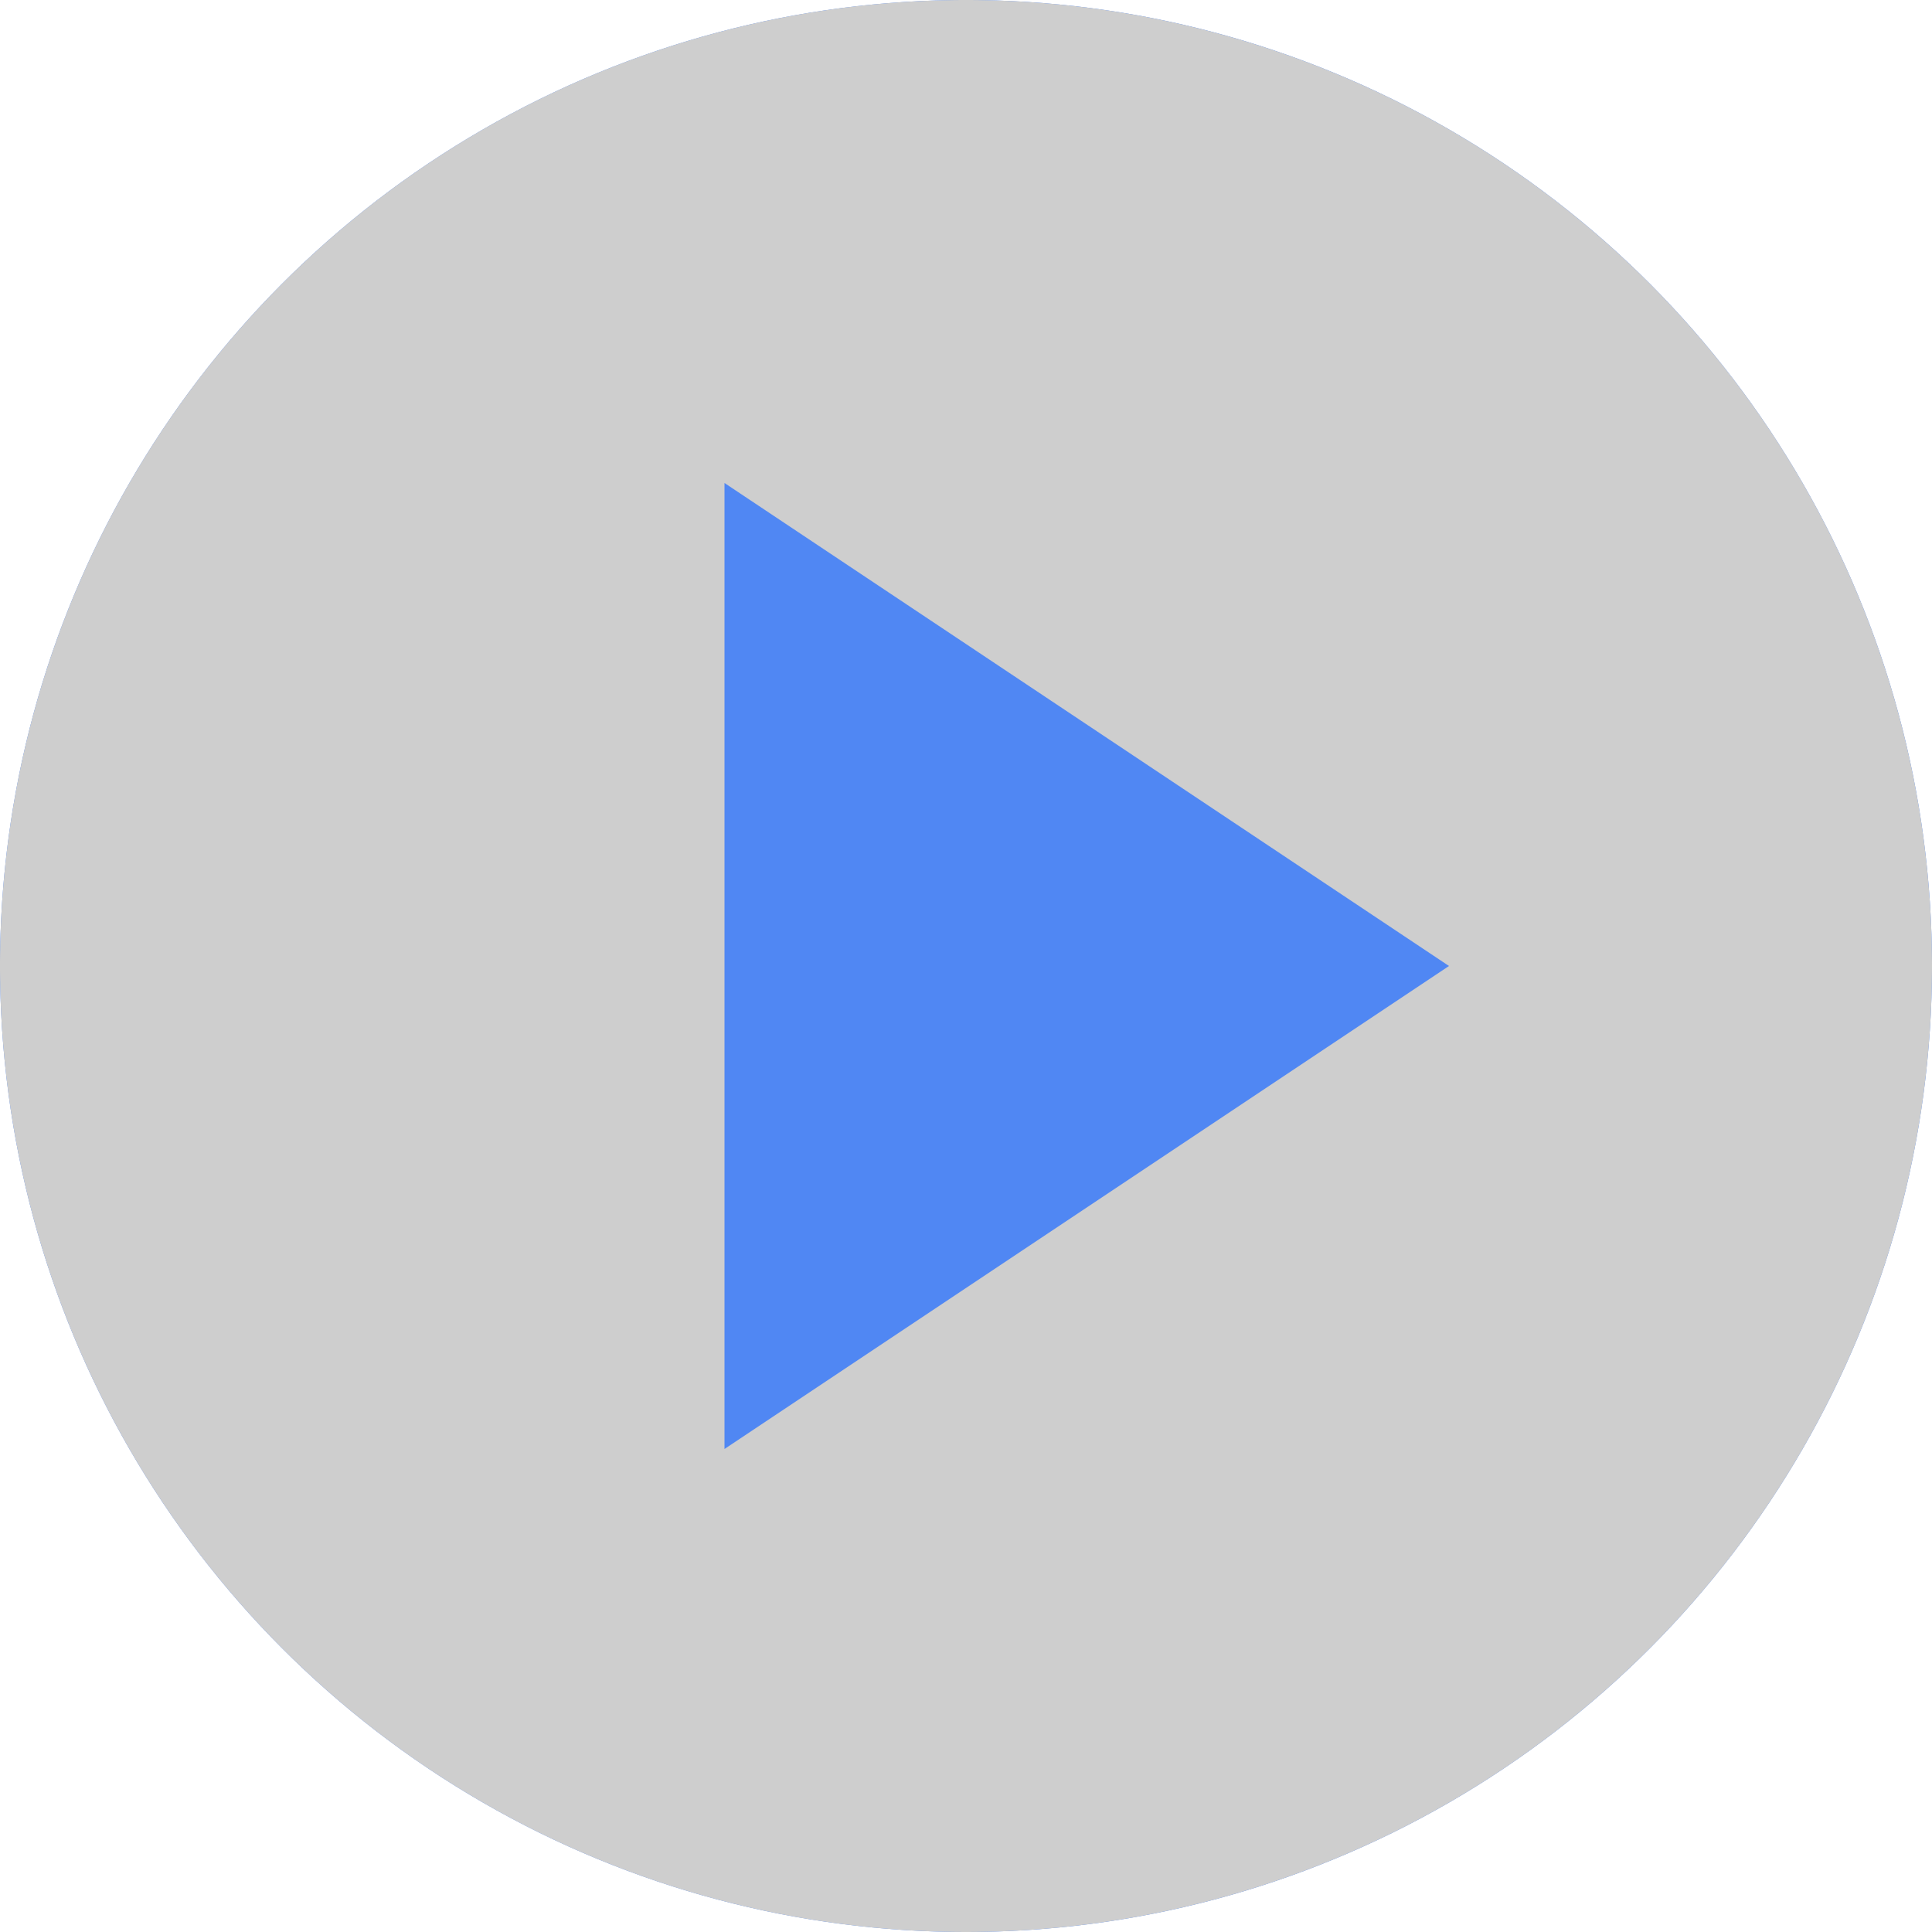 <svg xmlns="http://www.w3.org/2000/svg" width="9" height="9" viewBox="0 0 9 9">
  <g id="Group_3" data-name="Group 3" transform="translate(-635 -1226)">
    <circle id="Ellipse_3" data-name="Ellipse 3" cx="4.5" cy="4.5" r="4.5" transform="translate(635 1226)" fill="#5087f3"/>
    <g id="Group_2" data-name="Group 2">
      <g id="SvgjsG1013" transform="translate(625 1225)">
        <g id="Group_1" data-name="Group 1" transform="translate(10 1)">
          <path id="Path_1" data-name="Path 1" d="M4.5,0A4.5,4.5,0,1,0,9,4.5,4.5,4.5,0,0,0,4.5,0ZM3.375,2.25,6.75,4.5,3.375,6.75Z" fill="#cecece"/>
        </g>
      </g>
    </g>
  </g>
</svg>
